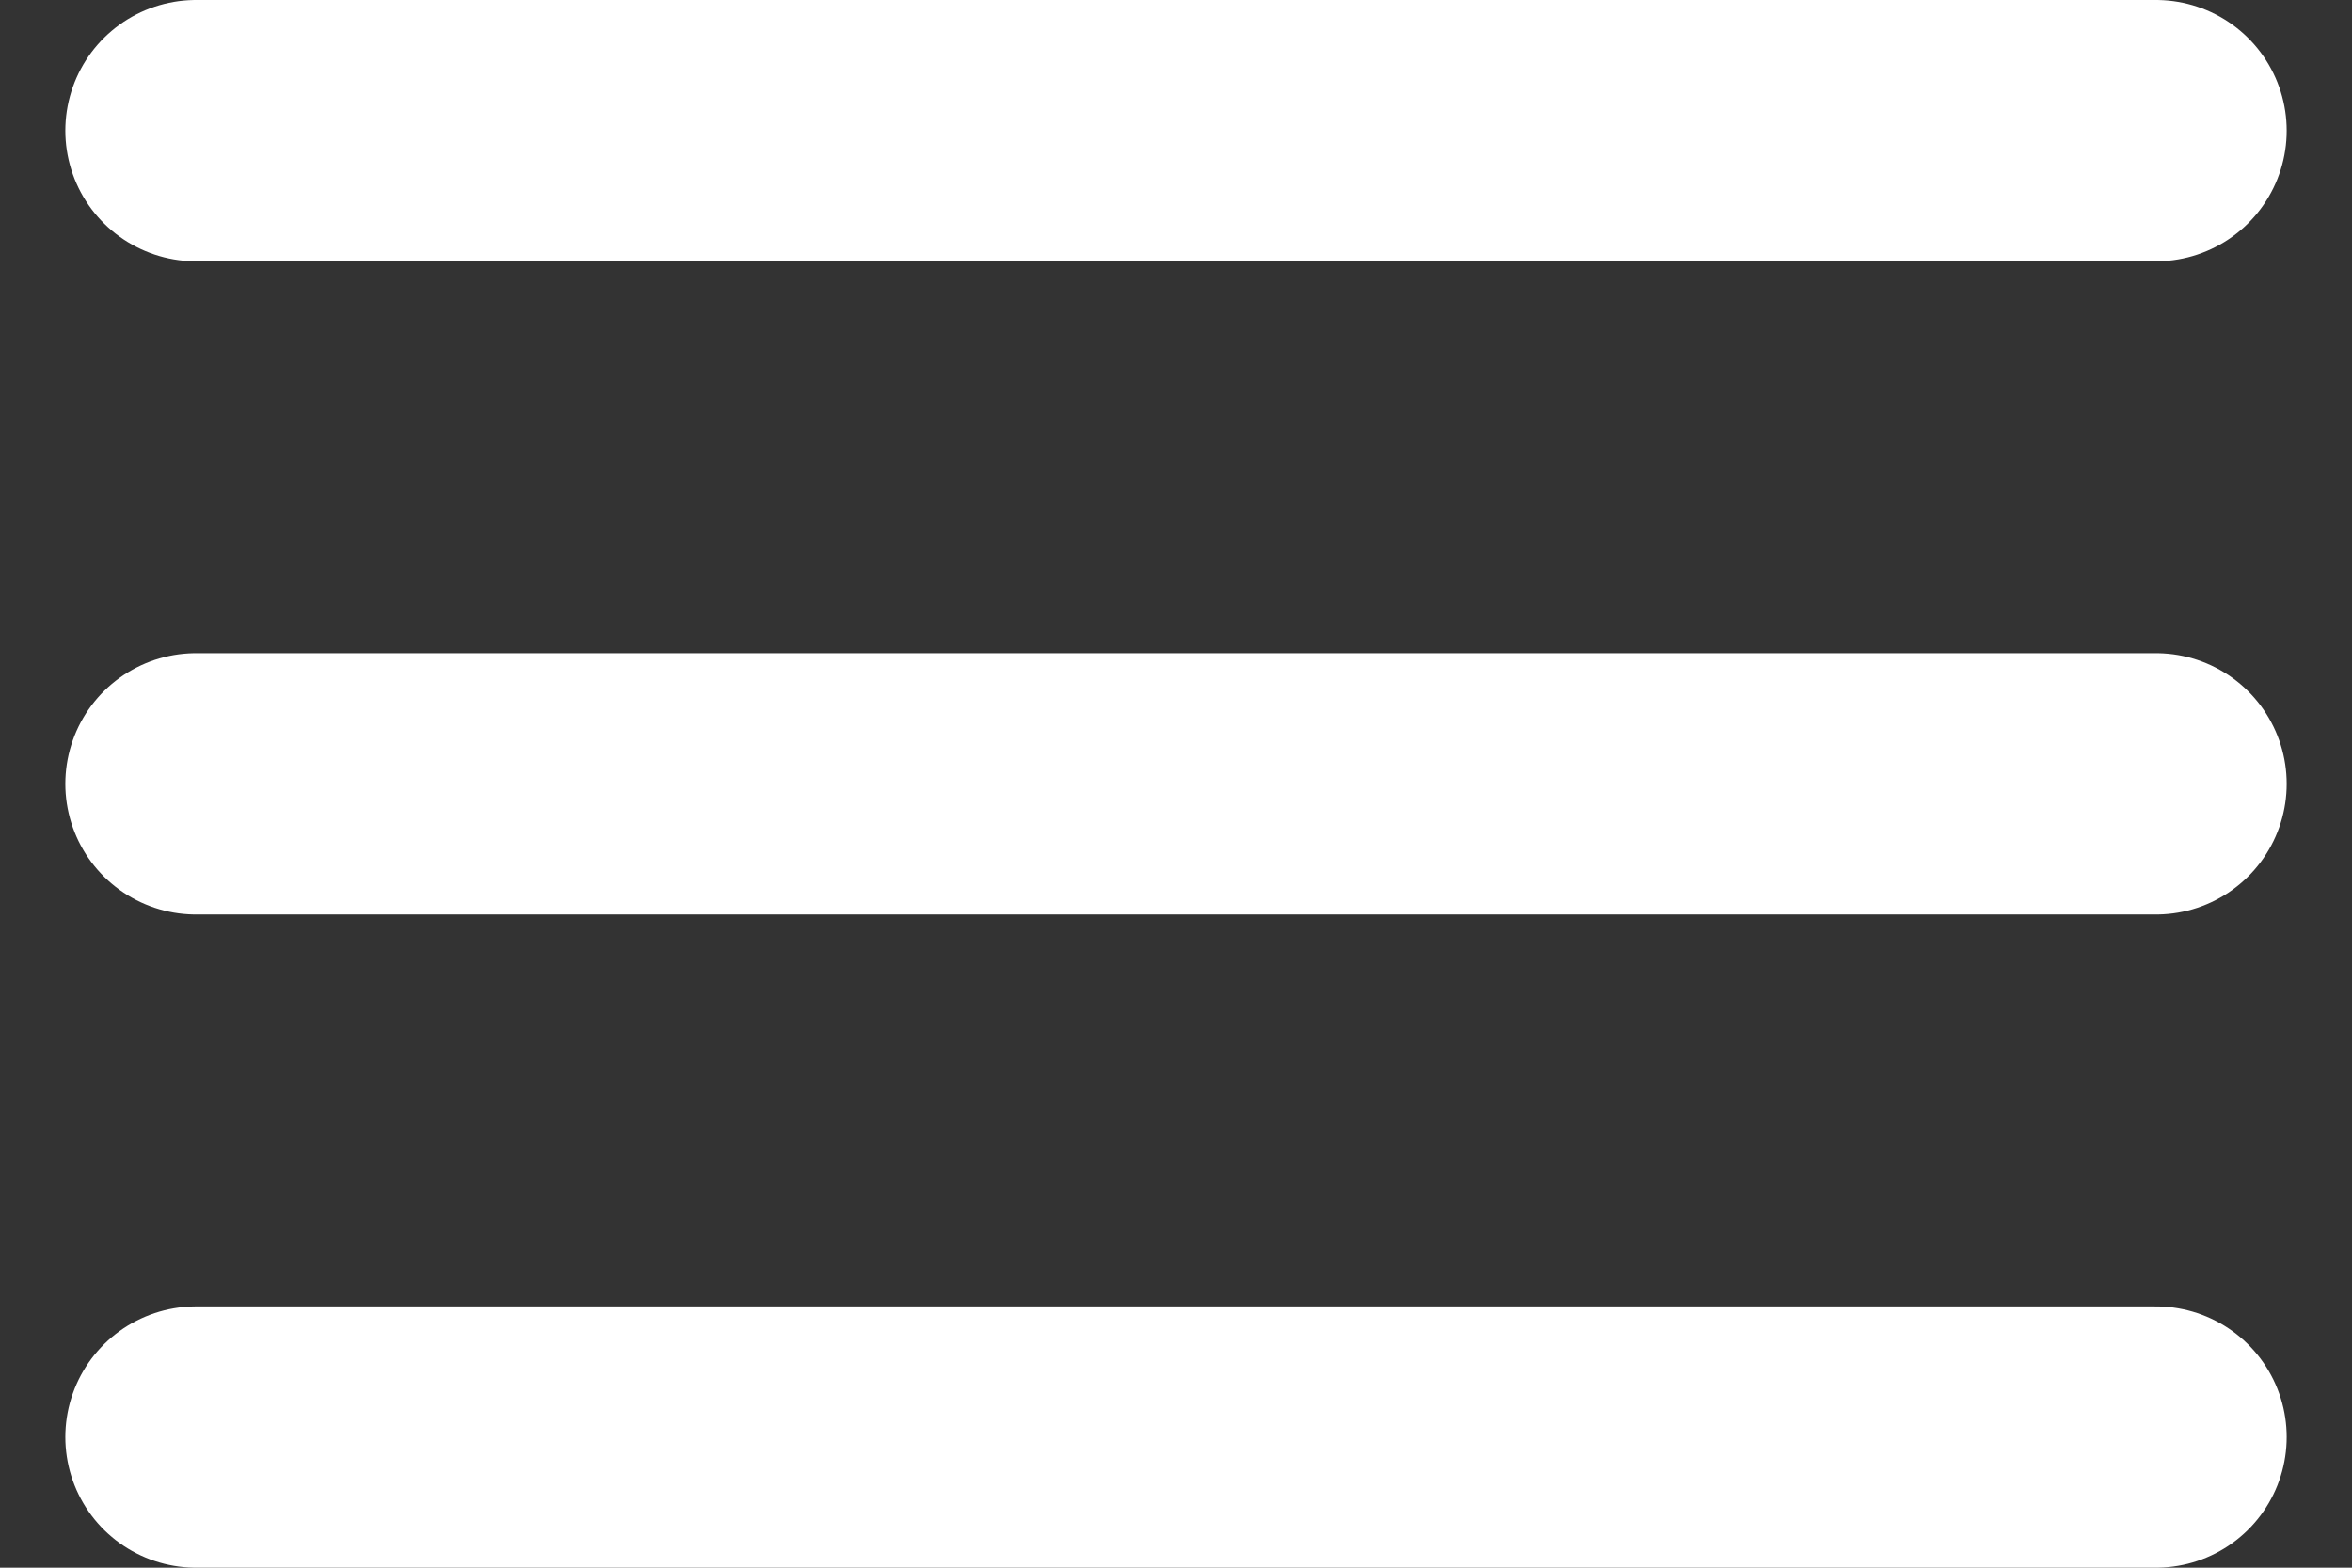 <svg width="18" height="12" viewBox="0 0 18 12" fill="none" xmlns="http://www.w3.org/2000/svg">
<rect x="0" y="0" width="18" height="12" fill="#333333" stroke="none"/>
<path d="M1.5 6H16.5M1.5 1H16.5M1.5 11H16.5" stroke="white" stroke-width="2" stroke-linecap="round" stroke-linejoin="round"/>
</svg>
